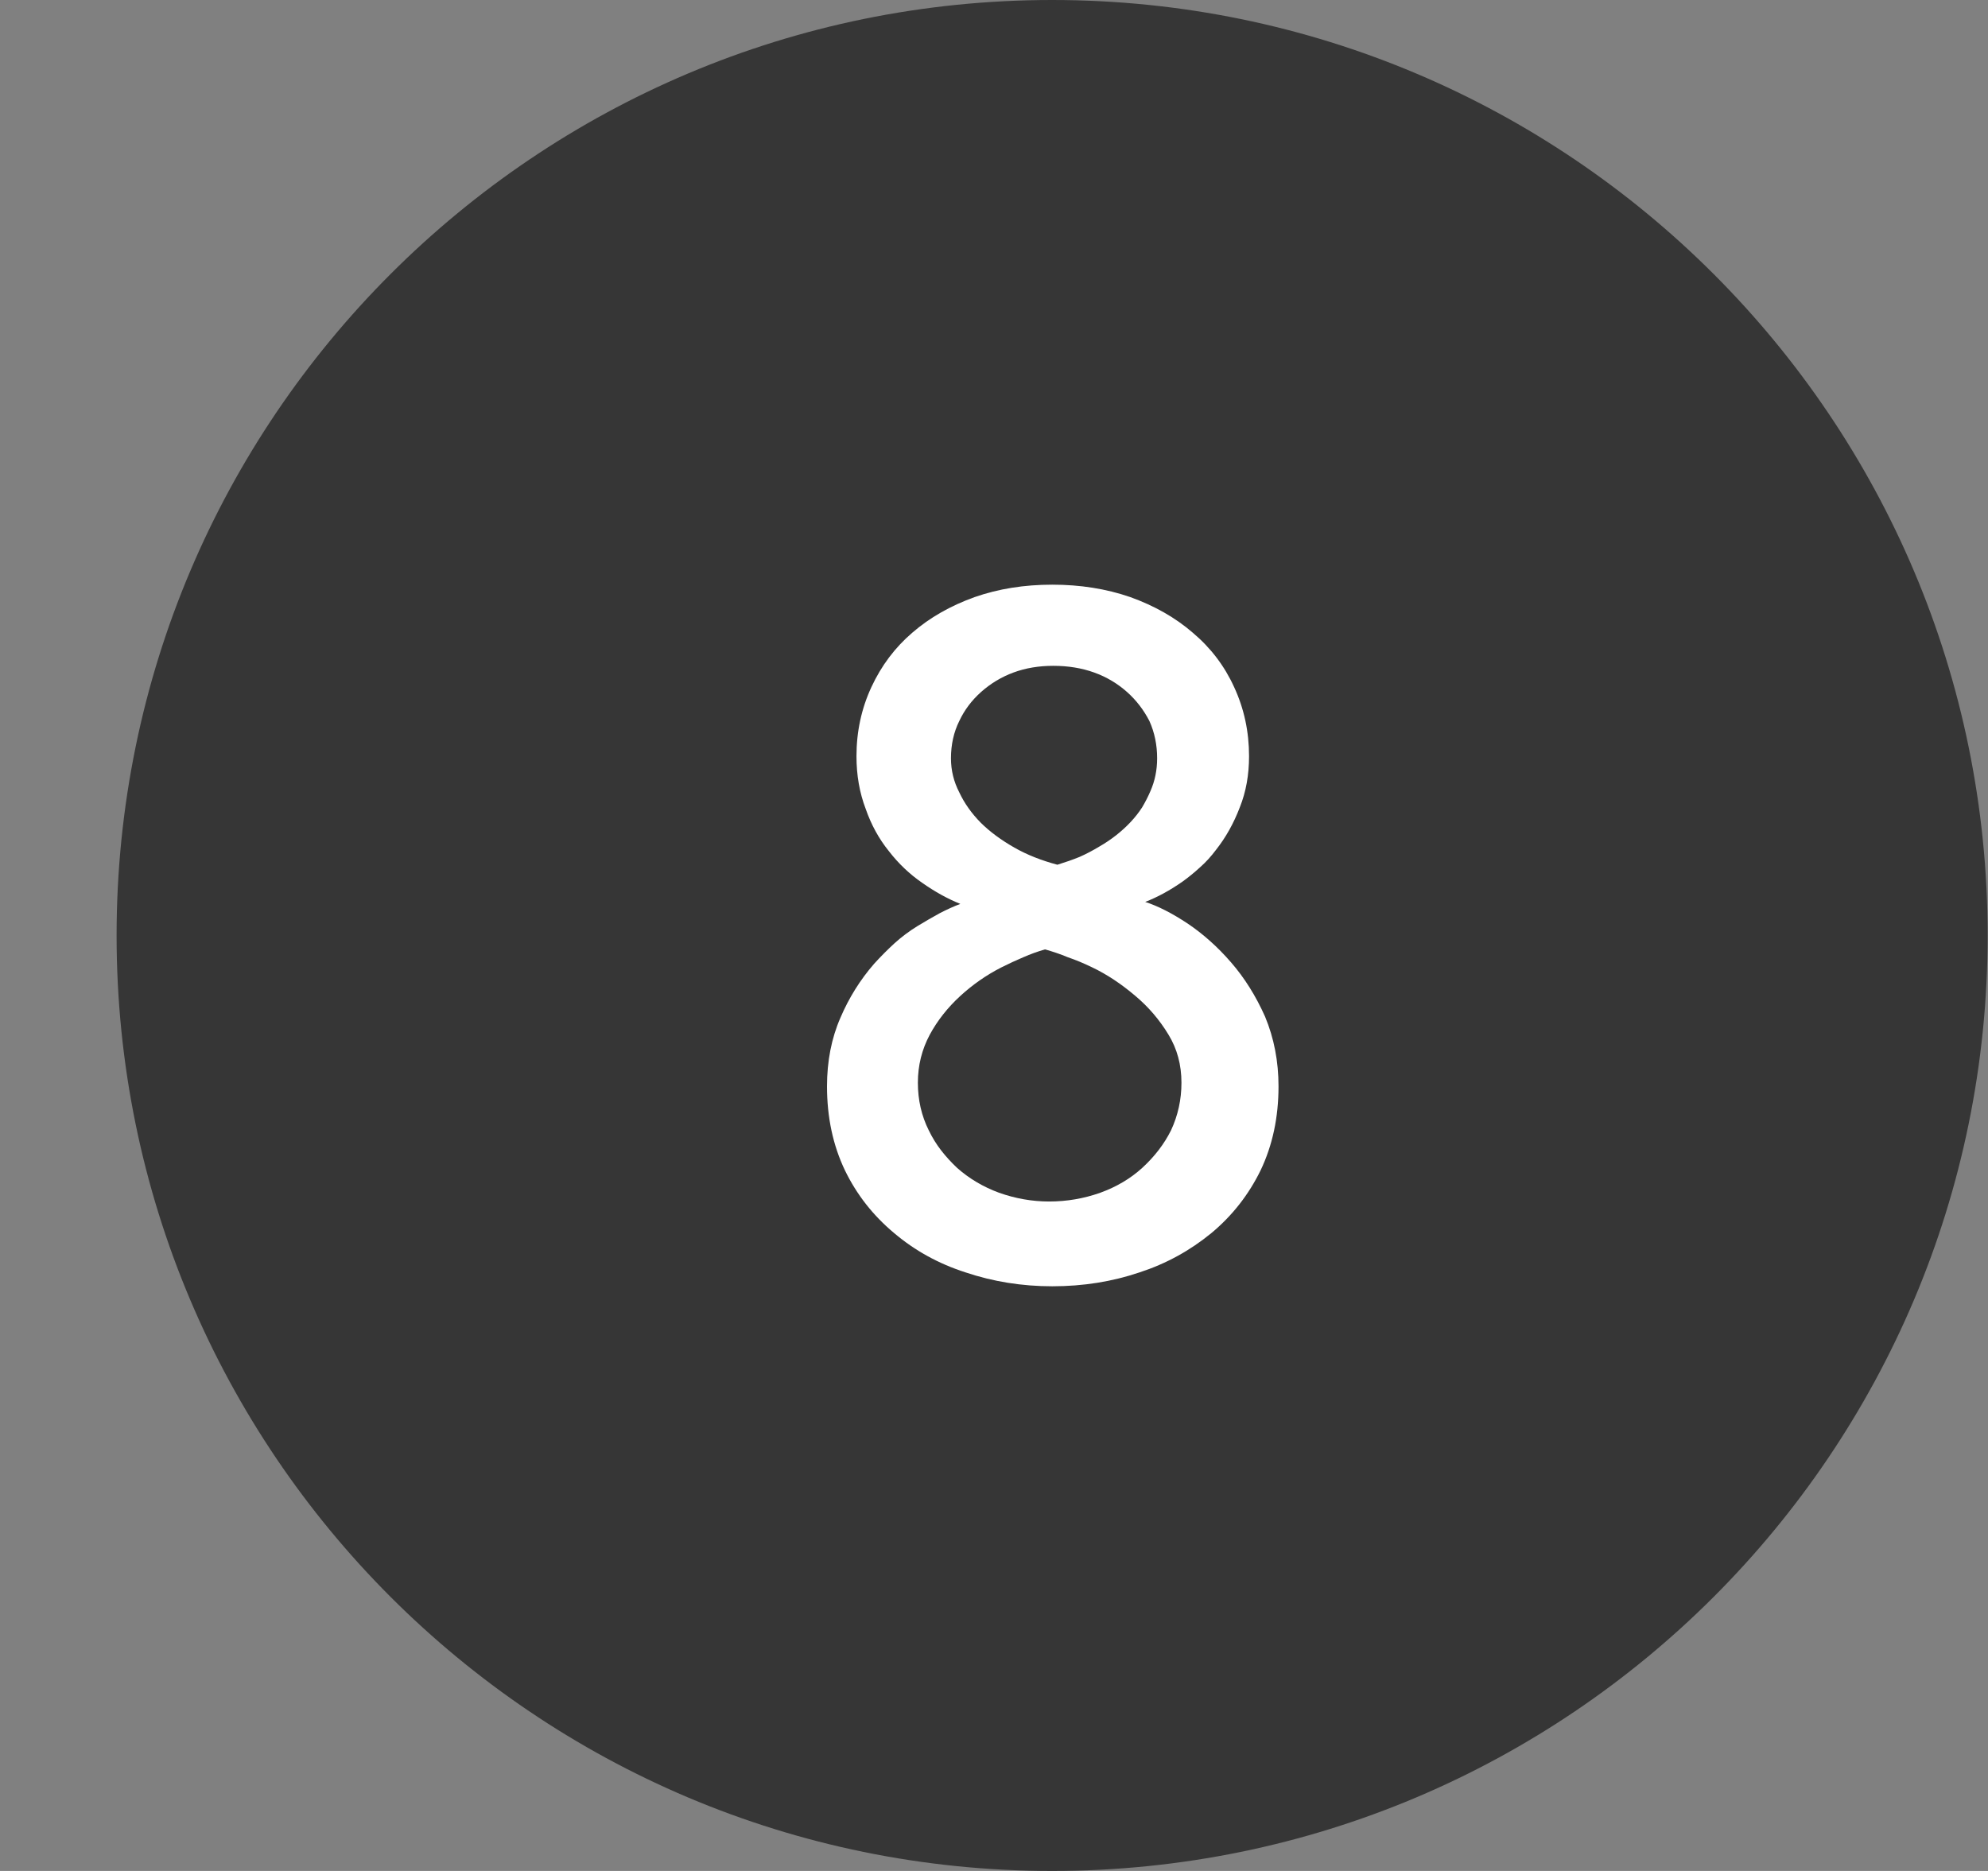 <svg width="17" height="16" viewBox="0 0 17 16" fill="none" xmlns="http://www.w3.org/2000/svg">
<rect x="0" y="0" width="17" height="16" fill="#808080" stroke="none"/>
<path d="M0.997 8C0.997 3.582 4.579 0 8.997 0C13.415 0 16.997 3.582 16.997 8C16.997 12.418 13.415 16 8.997 16C4.579 16 0.997 12.418 0.997 8Z" fill="#363636"/>
<path d="M10.933 9.29C10.933 9.555 10.882 9.795 10.779 10.01C10.678 10.216 10.539 10.395 10.359 10.545C10.176 10.695 9.972 10.807 9.745 10.881C9.512 10.96 9.263 11 8.998 11C8.739 11 8.491 10.96 8.256 10.881C8.026 10.807 7.823 10.695 7.646 10.545C7.466 10.395 7.326 10.216 7.226 10.01C7.123 9.795 7.072 9.555 7.072 9.29C7.072 9.075 7.11 8.879 7.187 8.703C7.26 8.532 7.356 8.379 7.474 8.243C7.533 8.178 7.592 8.119 7.65 8.066C7.712 8.01 7.777 7.962 7.845 7.92C7.913 7.879 7.976 7.842 8.035 7.81C8.097 7.778 8.156 7.751 8.212 7.73C8.103 7.686 7.994 7.626 7.885 7.549C7.779 7.476 7.684 7.386 7.602 7.28C7.516 7.174 7.45 7.053 7.403 6.918C7.35 6.779 7.324 6.629 7.324 6.467C7.324 6.258 7.366 6.06 7.452 5.875C7.537 5.692 7.653 5.538 7.801 5.411C7.951 5.281 8.129 5.18 8.335 5.106C8.539 5.035 8.759 5 8.998 5C9.237 5 9.459 5.035 9.665 5.106C9.871 5.18 10.05 5.281 10.2 5.411C10.353 5.54 10.471 5.695 10.553 5.875C10.639 6.06 10.681 6.258 10.681 6.467C10.681 6.626 10.655 6.772 10.602 6.904C10.549 7.043 10.481 7.163 10.399 7.267C10.357 7.323 10.312 7.373 10.262 7.417C10.214 7.461 10.164 7.502 10.111 7.54C10.005 7.614 9.899 7.672 9.793 7.713C9.902 7.748 10.023 7.81 10.156 7.898C10.288 7.987 10.412 8.097 10.527 8.23C10.642 8.362 10.739 8.517 10.818 8.694C10.895 8.879 10.933 9.078 10.933 9.29ZM9.895 6.485C9.895 6.37 9.873 6.264 9.829 6.166C9.779 6.069 9.715 5.987 9.639 5.919C9.556 5.845 9.462 5.789 9.356 5.751C9.25 5.713 9.134 5.694 9.007 5.694C8.883 5.694 8.77 5.713 8.667 5.751C8.564 5.789 8.471 5.845 8.388 5.919C8.309 5.99 8.247 6.072 8.203 6.166C8.156 6.261 8.132 6.367 8.132 6.485C8.132 6.588 8.156 6.685 8.203 6.776C8.247 6.87 8.309 6.957 8.388 7.037C8.465 7.113 8.561 7.184 8.675 7.249C8.784 7.311 8.907 7.359 9.042 7.395C9.11 7.374 9.173 7.352 9.232 7.328C9.291 7.302 9.347 7.272 9.4 7.24C9.503 7.181 9.593 7.11 9.67 7.028C9.708 6.987 9.74 6.946 9.767 6.904C9.793 6.86 9.817 6.814 9.837 6.767C9.876 6.679 9.895 6.585 9.895 6.485ZM10.103 9.259C10.103 9.106 10.066 8.969 9.992 8.848C9.916 8.722 9.821 8.611 9.709 8.517C9.65 8.467 9.59 8.421 9.528 8.38C9.466 8.339 9.402 8.302 9.334 8.27C9.266 8.237 9.198 8.209 9.131 8.186C9.066 8.159 9.001 8.137 8.936 8.119C8.874 8.137 8.812 8.159 8.751 8.186C8.689 8.212 8.625 8.242 8.561 8.274C8.434 8.339 8.318 8.42 8.212 8.517C8.103 8.617 8.016 8.728 7.951 8.848C7.883 8.975 7.849 9.112 7.849 9.259C7.849 9.406 7.88 9.542 7.942 9.666C7.972 9.728 8.007 9.785 8.048 9.838C8.089 9.891 8.135 9.941 8.185 9.988C8.288 10.079 8.407 10.15 8.543 10.2C8.684 10.25 8.827 10.275 8.972 10.275C9.122 10.275 9.268 10.25 9.409 10.2C9.547 10.15 9.667 10.079 9.767 9.988C9.873 9.891 9.955 9.784 10.014 9.666C10.073 9.539 10.103 9.404 10.103 9.259Z" fill="white"/>
</svg>
